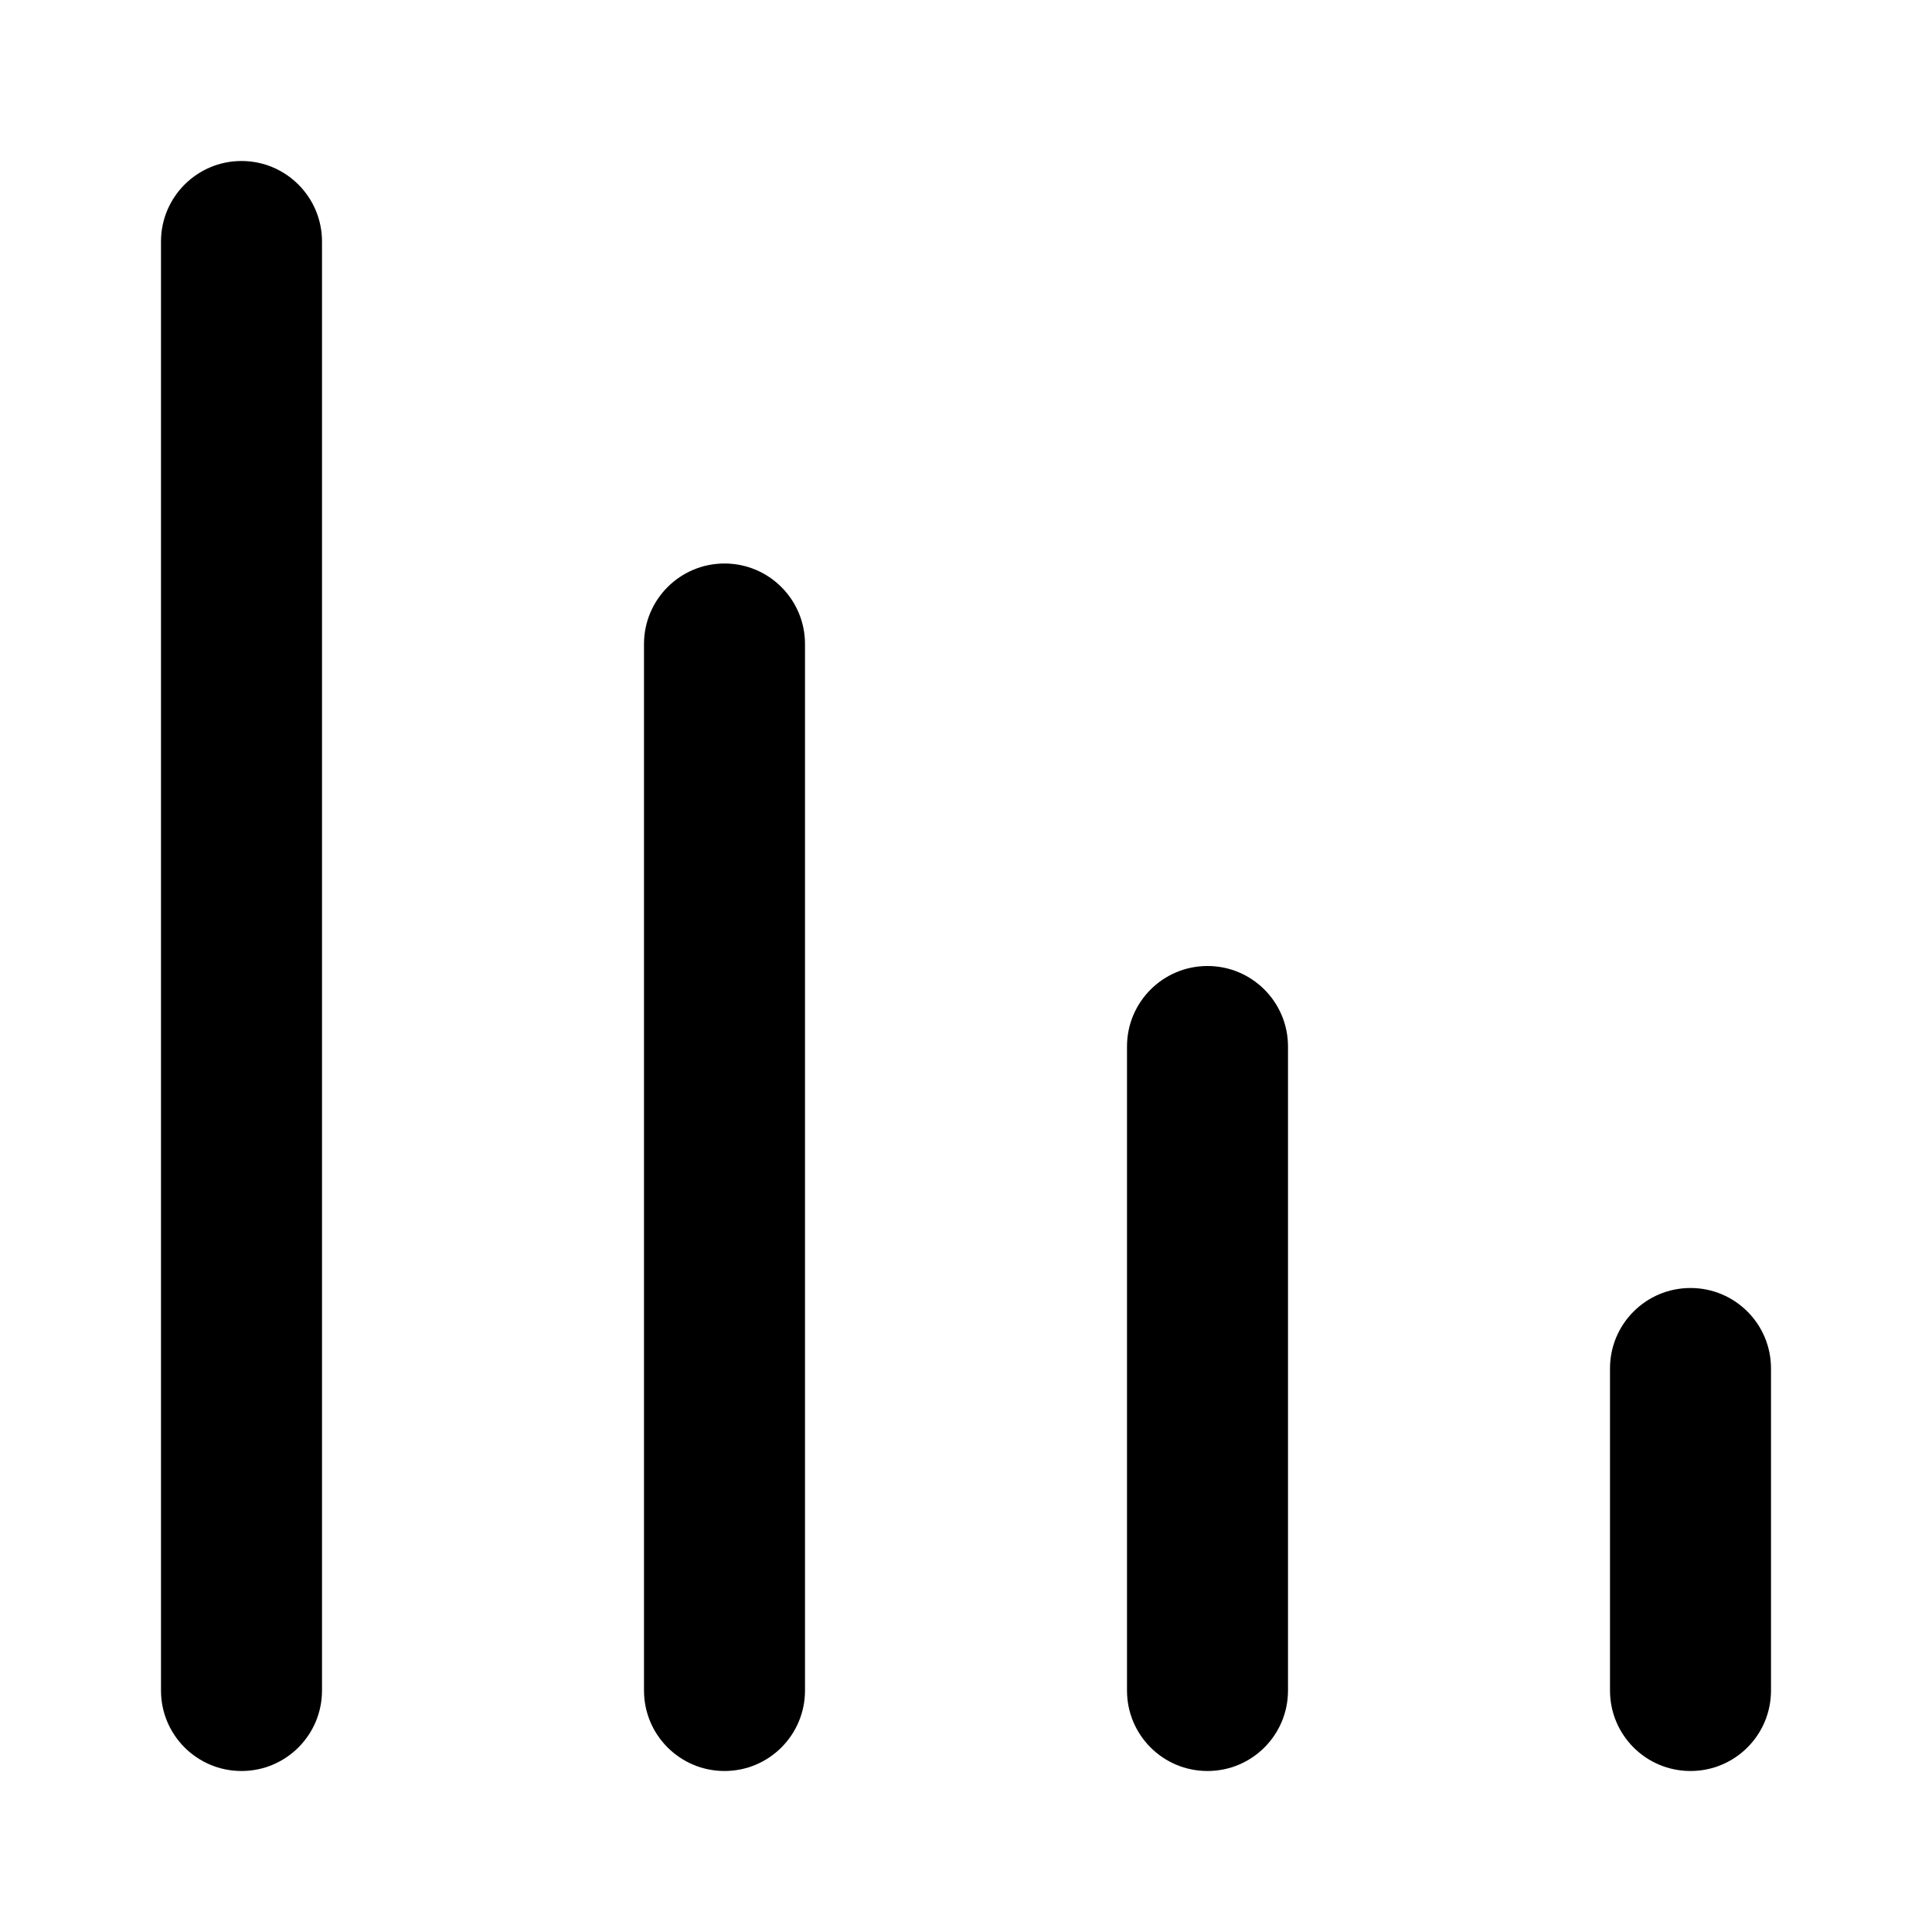<?xml version="1.0" encoding="iso-8859-1"?>
<!-- Generator: Adobe Illustrator 27.4.0, SVG Export Plug-In . SVG Version: 6.00 Build 0)  -->
<svg version="1.1" id="Layer_1" xmlns="http://www.w3.org/2000/svg" xmlns:xlink="http://www.w3.org/1999/xlink" x="0px" y="0px"
	 viewBox="0 0 24 24" style="enable-background:new 0 0 24 24;" xml:space="preserve">
<g>
	<path d="M21,22c-0.553,0-1-0.447-1-1v-4c0-0.553,0.447-1,1-1s1,0.447,1,1v4C22,21.553,21.553,22,21,22z M15,22
		c-0.553,0-1-0.447-1-1v-8c0-0.552,0.447-1,1-1s1,0.448,1,1v8C16,21.553,15.553,22,15,22z M9,22c-0.552,0-1-0.447-1-1V8
		c0-0.552,0.448-1,1-1s1,0.448,1,1v13C10,21.553,9.552,22,9,22z M3,22c-0.552,0-1-0.447-1-1V3c0-0.552,0.448-1,1-1s1,0.448,1,1v18
		C4,21.553,3.552,22,3,22z"/>
</g>
</svg>
